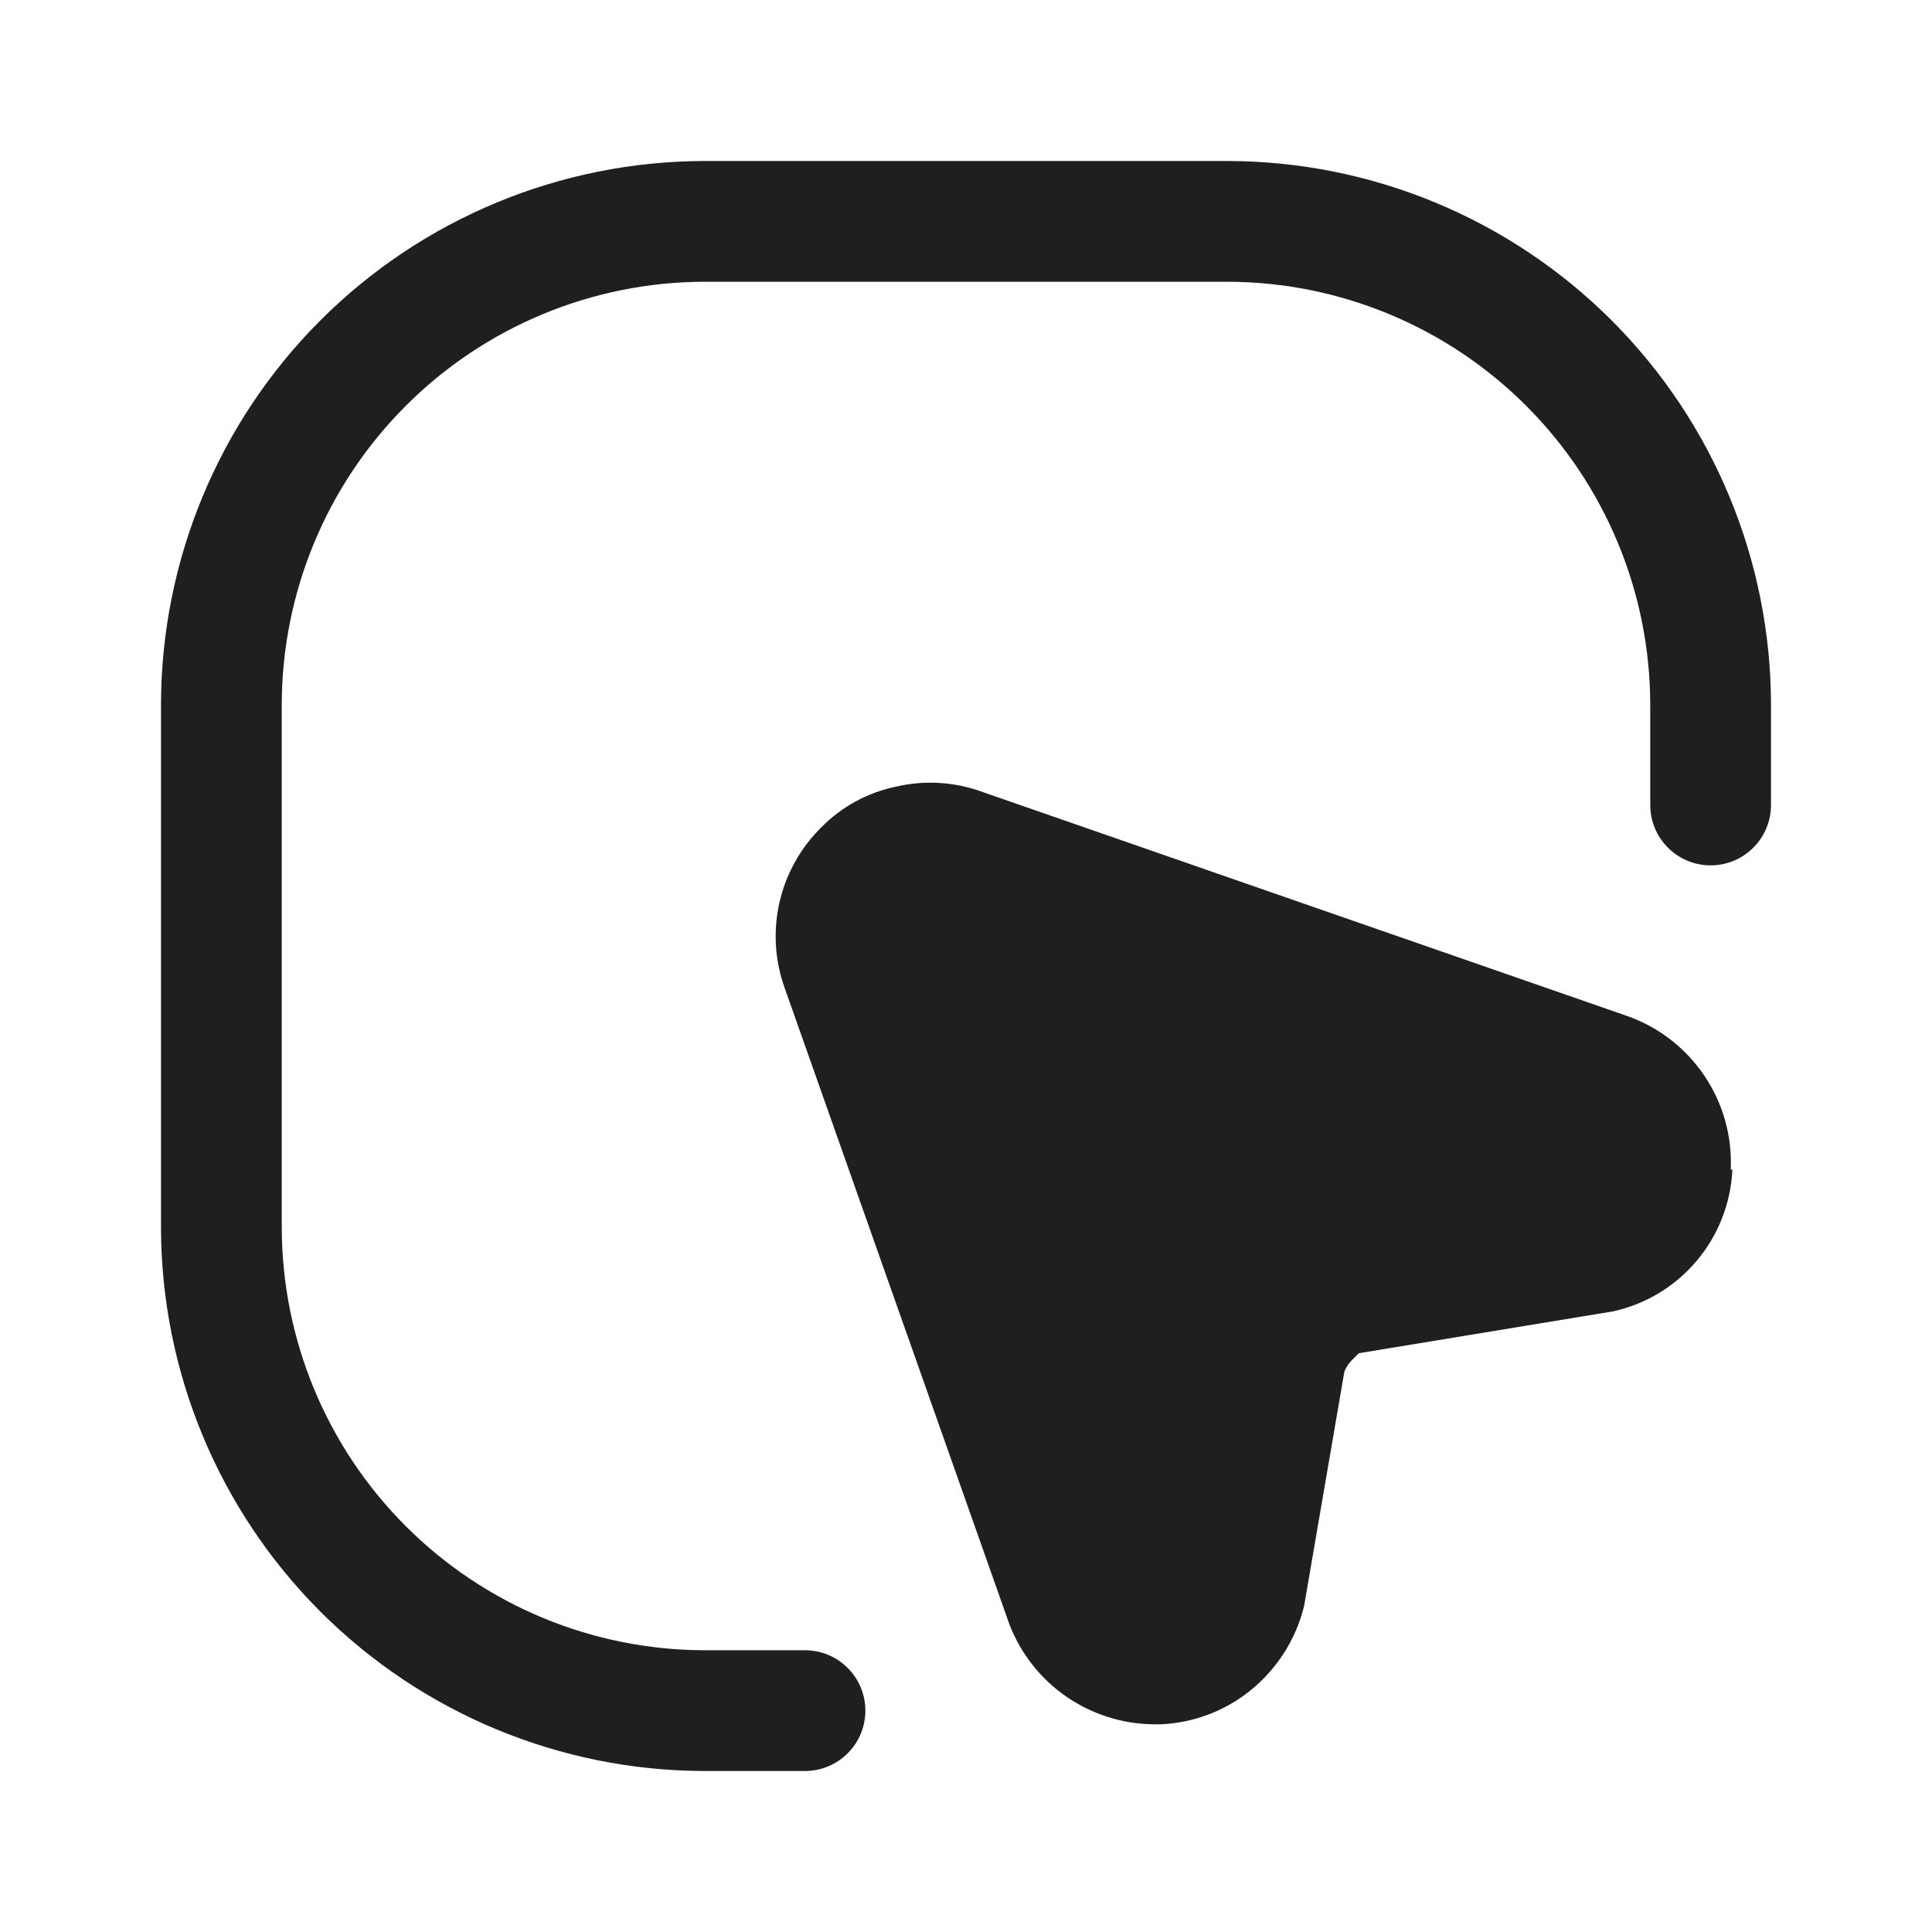 <svg width="24" height="24" viewBox="0 0 24 24" fill="none" xmlns="http://www.w3.org/2000/svg">
<path d="M10 22H8.75C6.961 21.997 5.245 21.285 3.98 20.02C2.715 18.755 2.003 17.039 2 15.25V8.75C2.003 6.961 2.715 5.245 3.98 3.98C5.245 2.715 6.961 2.003 8.75 2H15.25C17.039 2.003 18.755 2.715 20.02 3.98C21.285 5.245 21.997 6.961 22 8.75V10C22 10.199 21.921 10.39 21.78 10.53C21.64 10.671 21.449 10.75 21.25 10.75C21.051 10.75 20.86 10.671 20.72 10.53C20.579 10.39 20.5 10.199 20.5 10V8.75C20.497 7.358 19.943 6.025 18.959 5.041C17.975 4.057 16.642 3.503 15.25 3.5H8.75C7.358 3.503 6.025 4.057 5.041 5.041C4.057 6.025 3.503 7.358 3.5 8.75V15.25C3.503 16.642 4.057 17.975 5.041 18.959C6.025 19.943 7.358 20.497 8.75 20.5H10C10.199 20.5 10.39 20.579 10.53 20.72C10.671 20.86 10.75 21.051 10.75 21.25C10.75 21.449 10.671 21.64 10.53 21.78C10.39 21.921 10.199 22 10 22Z" fill="#1F1F1F"/>
<path d="M21.52 14.53C21.501 14.945 21.346 15.343 21.078 15.661C20.811 15.979 20.446 16.2 20.04 16.29L16.88 16.81C16.88 16.81 16.88 16.81 16.79 16.9C16.751 16.94 16.72 16.988 16.7 17.04L16.2 19.95C16.098 20.369 15.858 20.742 15.52 21.01C15.206 21.259 14.821 21.402 14.42 21.42H14.33C13.942 21.416 13.564 21.296 13.245 21.075C12.925 20.854 12.68 20.542 12.54 20.18L9.75 12.28C9.626 11.938 9.602 11.569 9.682 11.214C9.762 10.86 9.942 10.535 10.2 10.28C10.455 10.02 10.783 9.842 11.14 9.77C11.496 9.688 11.868 9.713 12.21 9.84L20.21 12.62C20.602 12.757 20.939 13.017 21.171 13.361C21.404 13.705 21.519 14.115 21.5 14.53H21.52Z" fill="#1F1F1F"/>
</svg>
